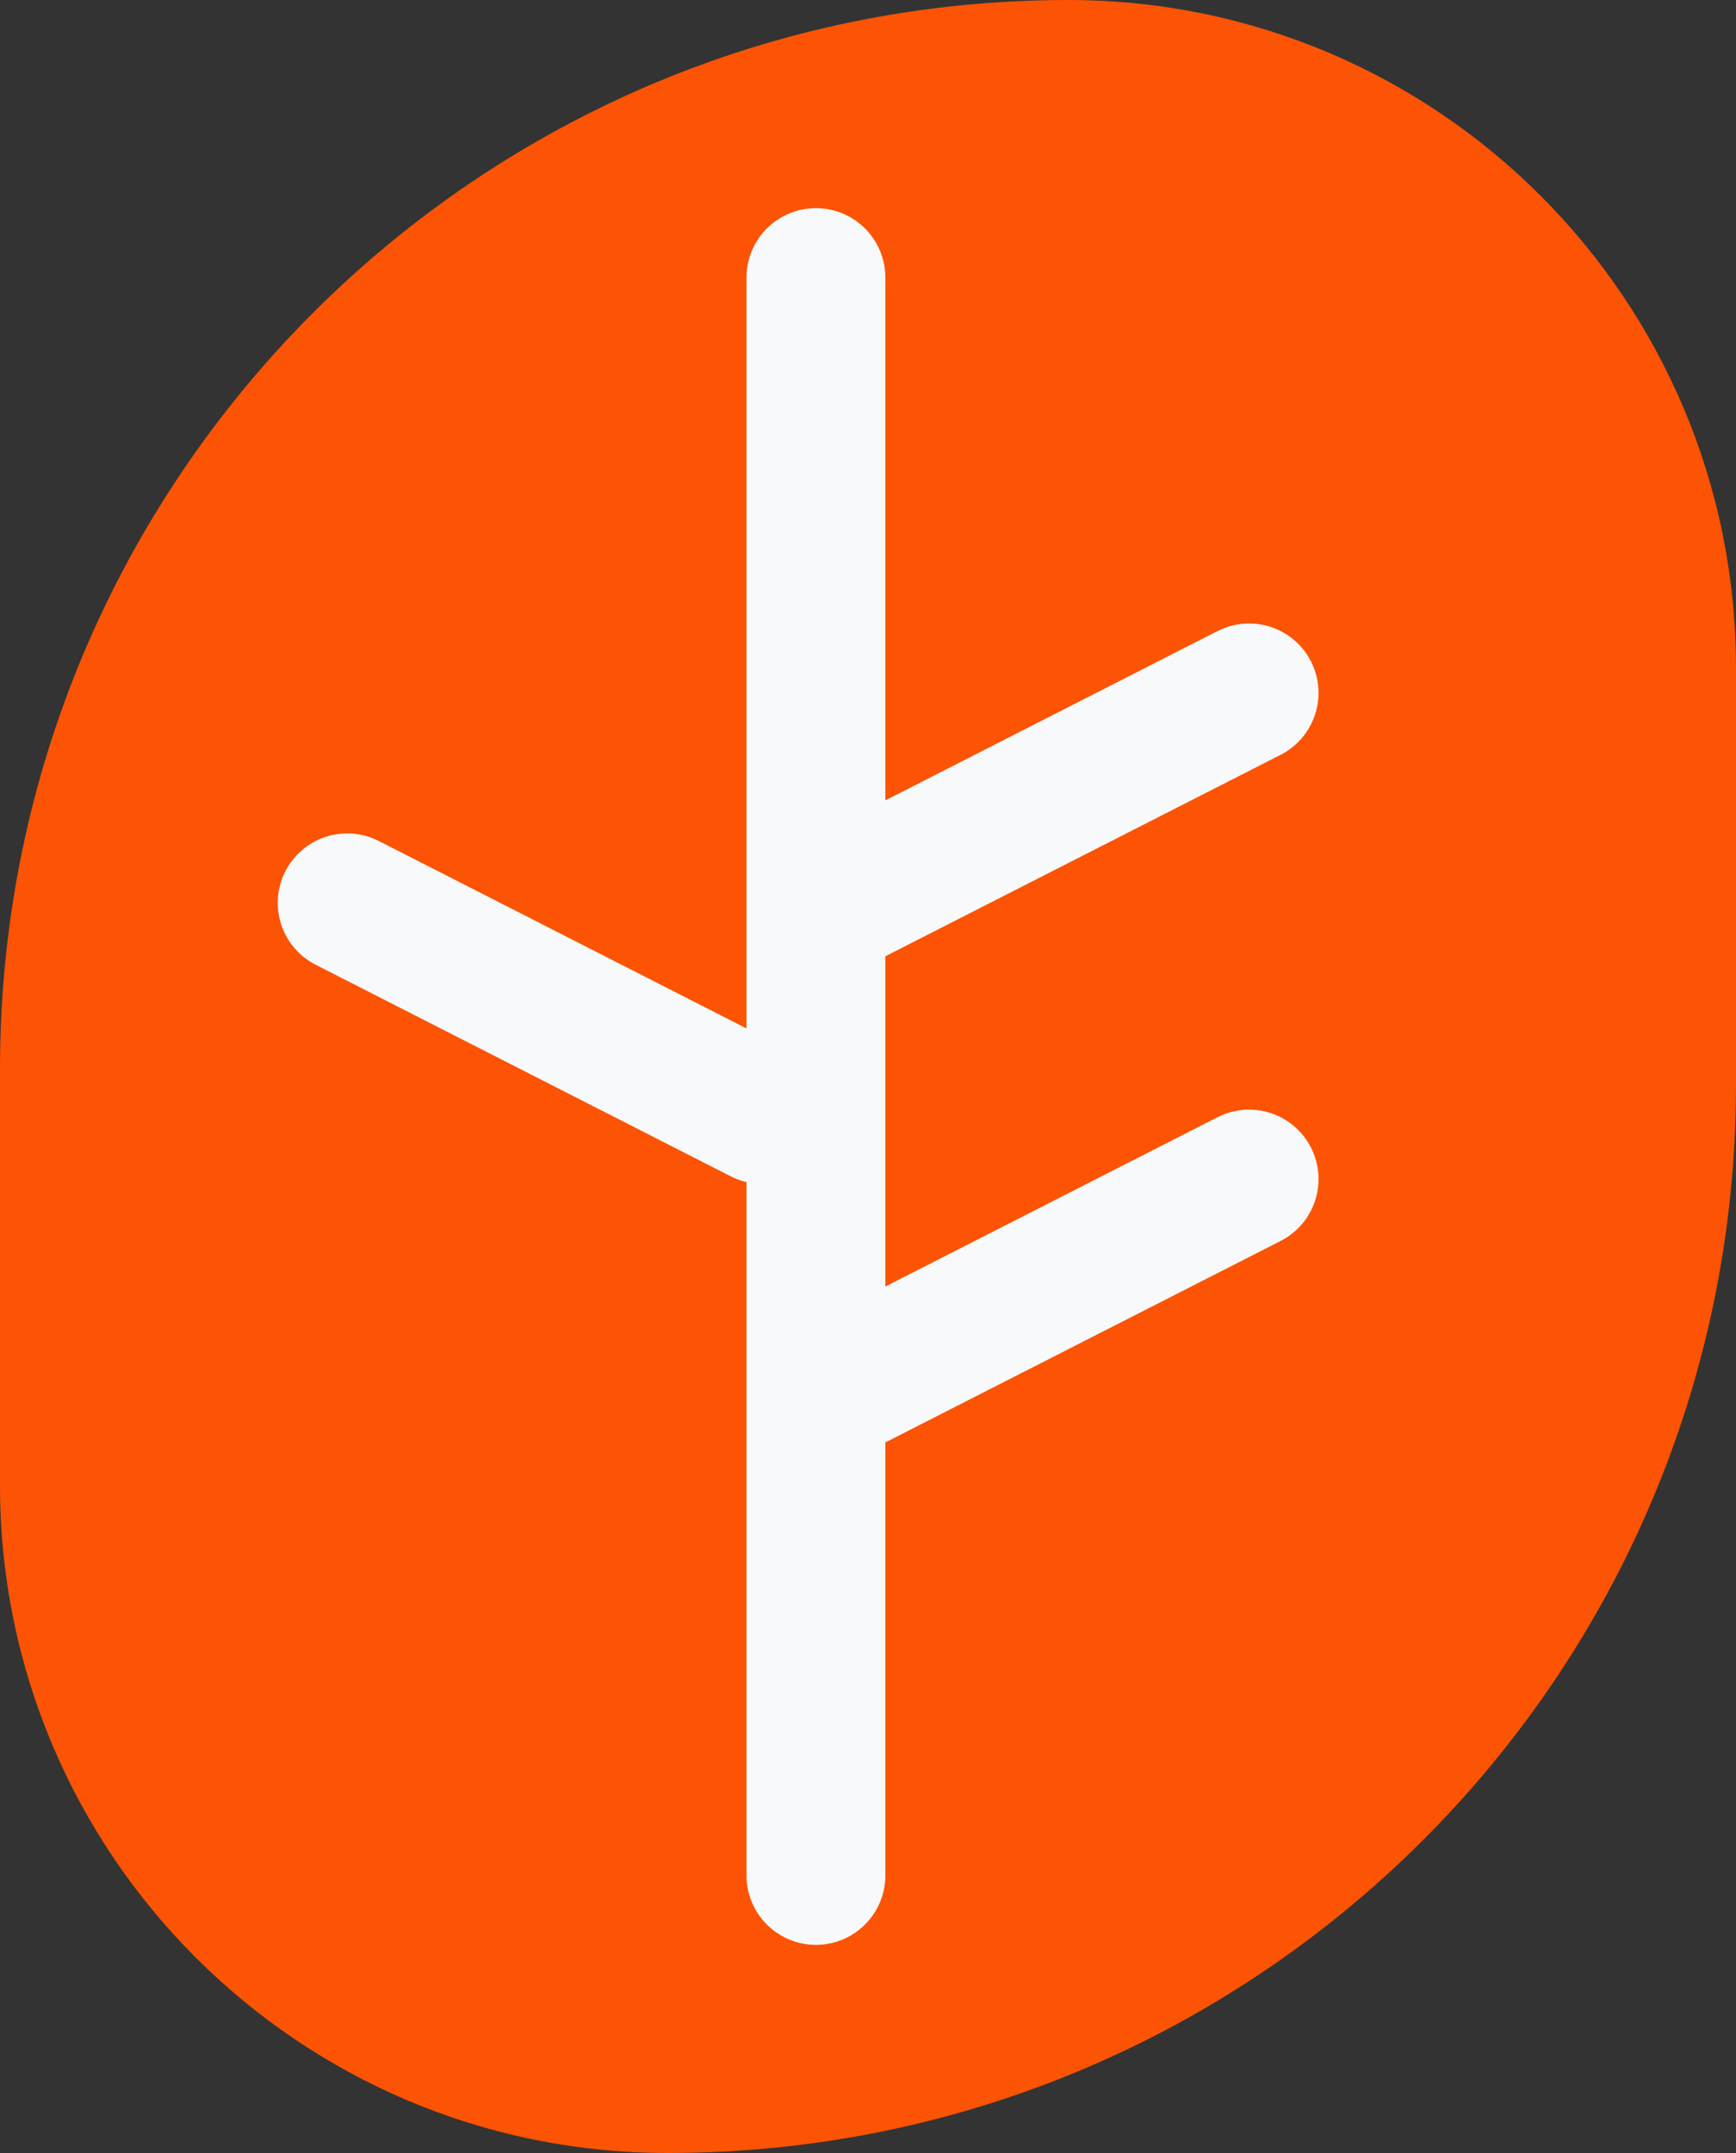 <svg width="25" height="31" viewBox="0 0 25 31" fill="none" xmlns="http://www.w3.org/2000/svg">
<rect x="0" y="0" width="25" height="31" fill="#333333" stroke="none"/>
<path d="M0 15.385C0 6.888 6.888 0 15.385 0V0C20.695 0 25 4.305 25 9.615V15.615C25 24.112 18.112 31 9.615 31V31C4.305 31 0 26.695 0 21.385V15.385Z" fill="#FC5404"/>
<path d="M11.75 27.003L11.75 3.997" stroke="#F8F9FA" stroke-width="2" stroke-linecap="round"/>
<path d="M12.011 20.023L17.988 16.977" stroke="#F8F9FA" stroke-width="2" stroke-linecap="round"/>
<path d="M12.011 13.023L17.988 9.977" stroke="#F8F9FA" stroke-width="2" stroke-linecap="round"/>
<path d="M5 13L10.977 16.046" stroke="#F8F9FA" stroke-width="2" stroke-linecap="round"/>
</svg>
